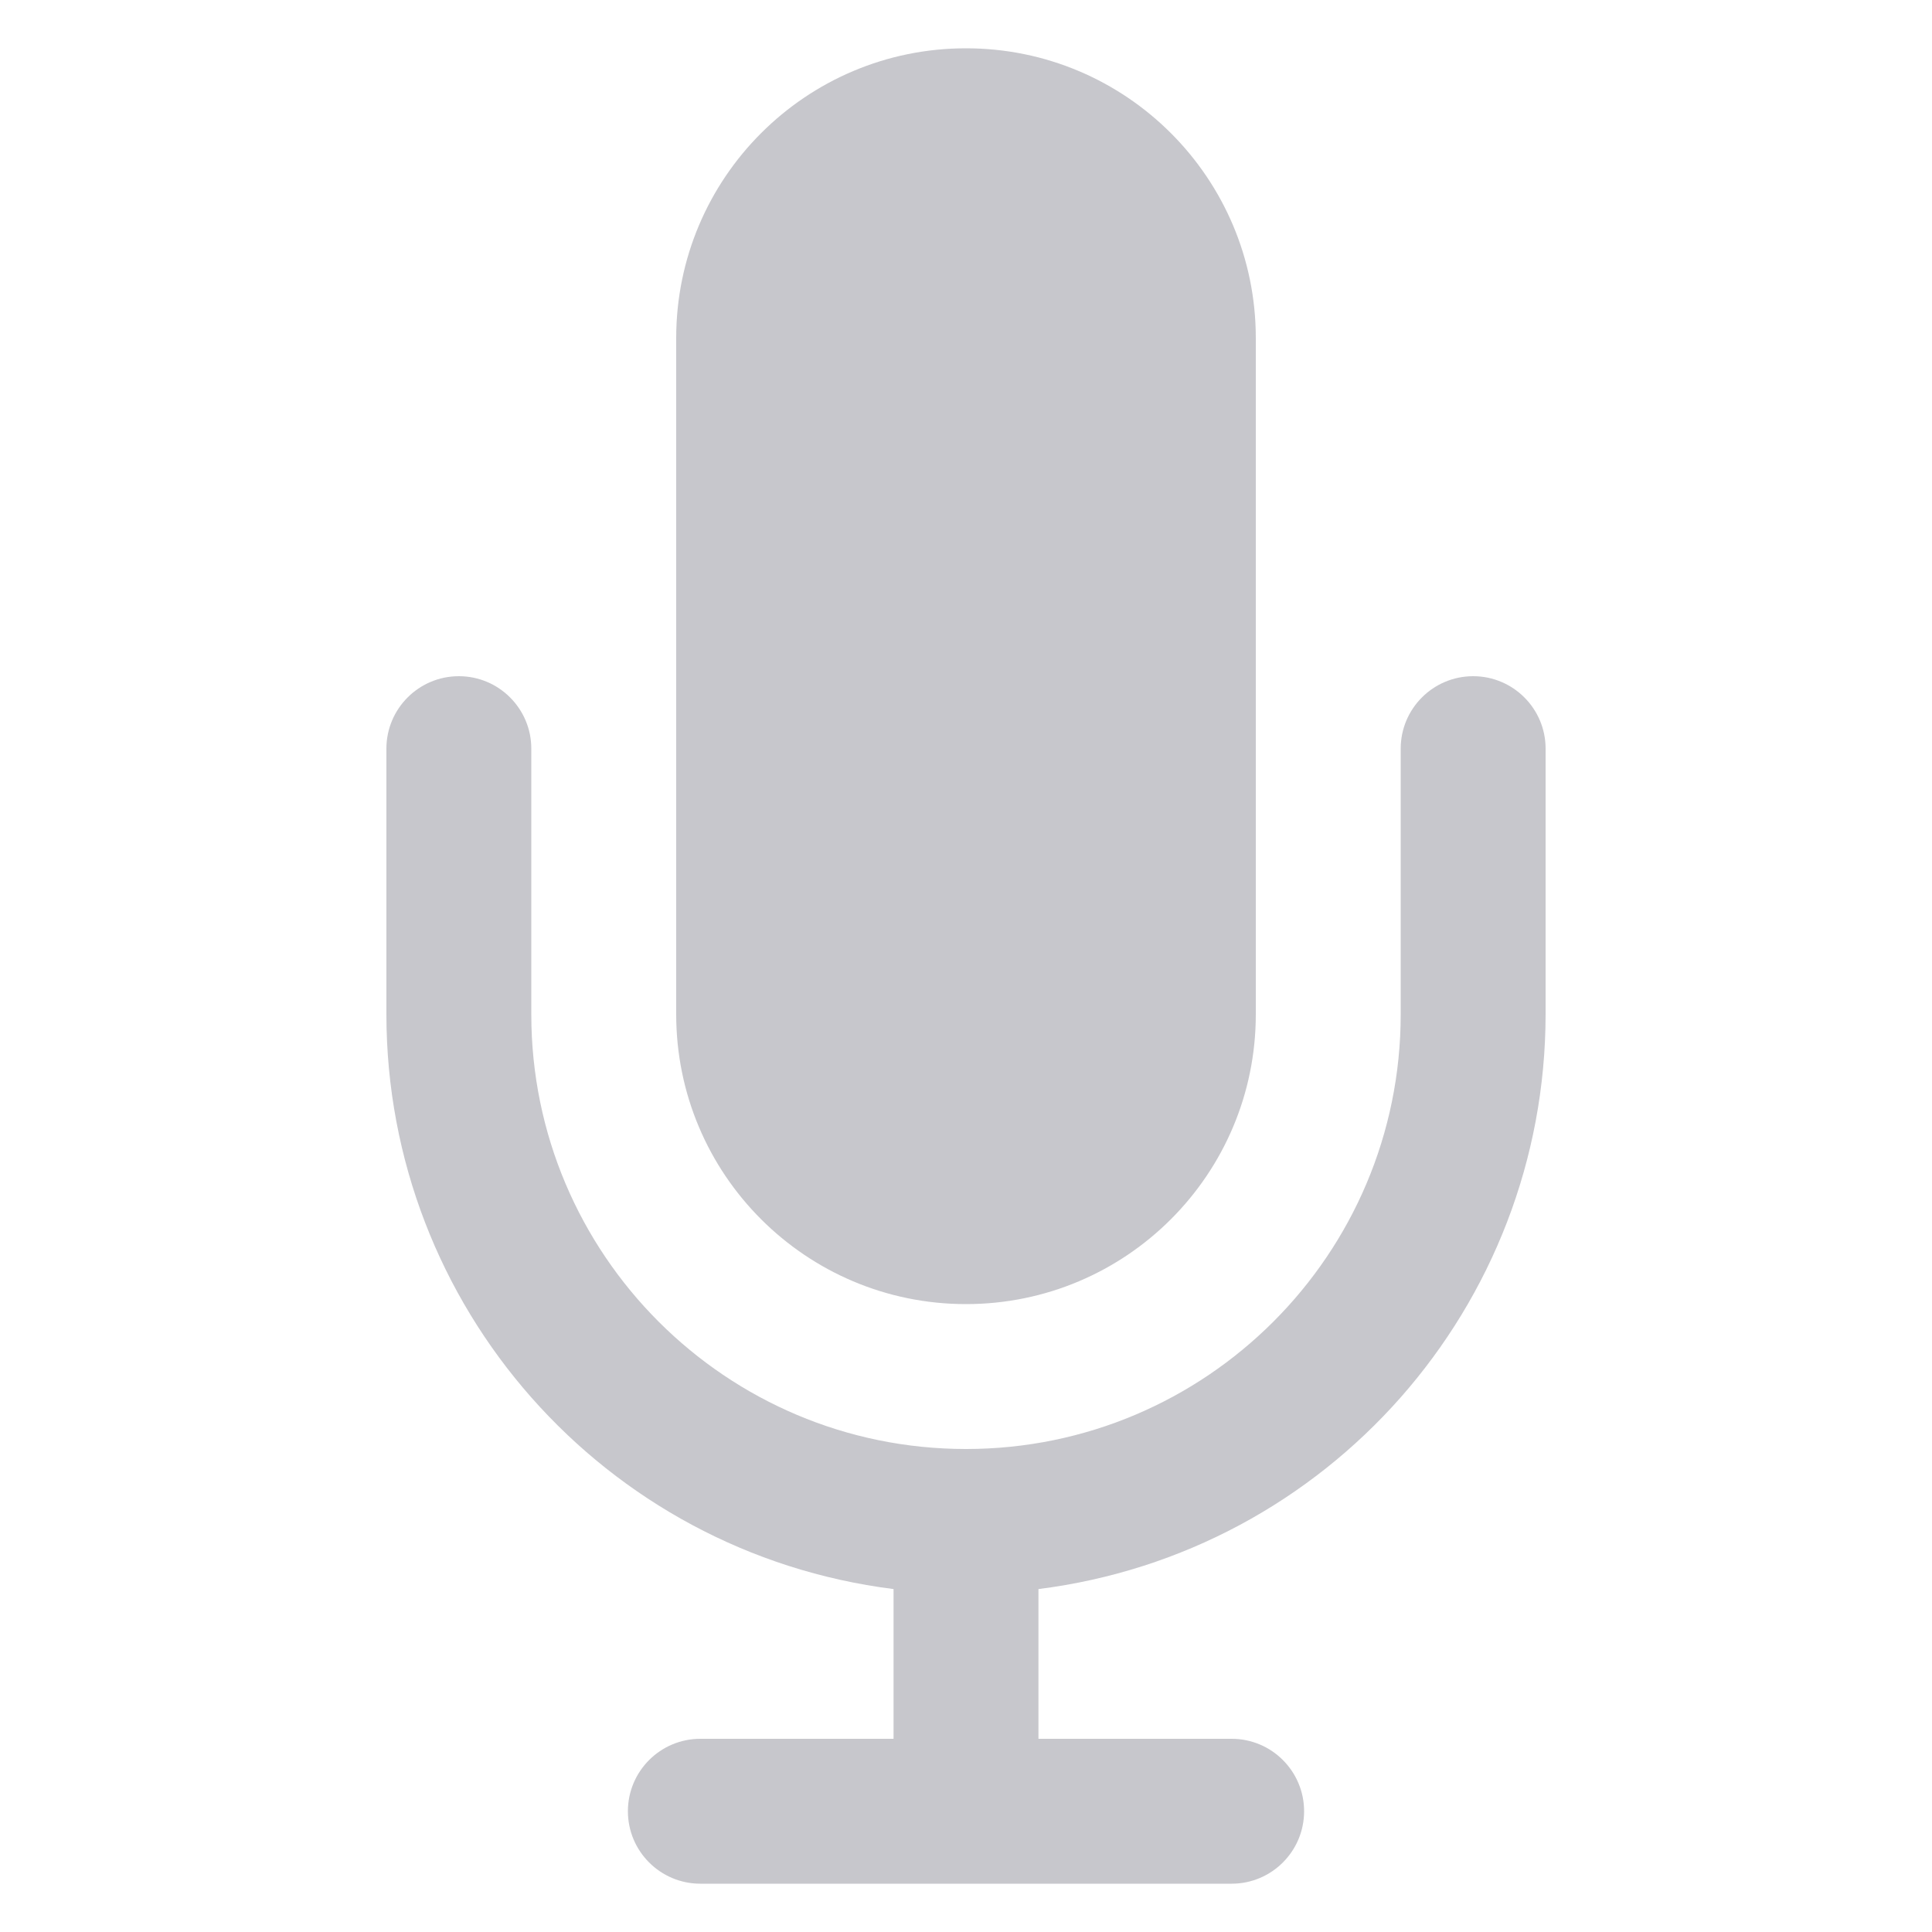 <svg width="20" height="20" viewBox="0 0 20 20" xmlns="http://www.w3.org/2000/svg">
<path fill-rule="evenodd" clip-rule="evenodd" d="M10 0.5C11.657 0.5 13 1.843 13 3.5V10.5C13 12.157 11.657 13.5 10 13.5C8.343 13.5 7 12.157 7 10.5V3.5C7 1.843 8.343 0.5 10 0.5ZM15.25 7C14.836 7 14.5 7.336 14.5 7.75V10.5C14.5 12.985 12.485 15 10 15C7.515 15 5.5 12.985 5.5 10.5V7.75C5.5 7.336 5.164 7 4.75 7C4.336 7 4 7.336 4 7.75V10.5C4.001 13.523 6.251 16.072 9.25 16.45V18H7.25C6.836 18 6.5 18.336 6.5 18.75C6.5 19.164 6.836 19.5 7.25 19.5H12.75C13.164 19.5 13.5 19.164 13.5 18.75C13.5 18.336 13.164 18 12.75 18H10.75V16.45C13.749 16.072 15.998 13.523 16 10.5V7.75C16 7.336 15.664 7 15.25 7Z" fill="#C7C7CC"/>
</svg>
